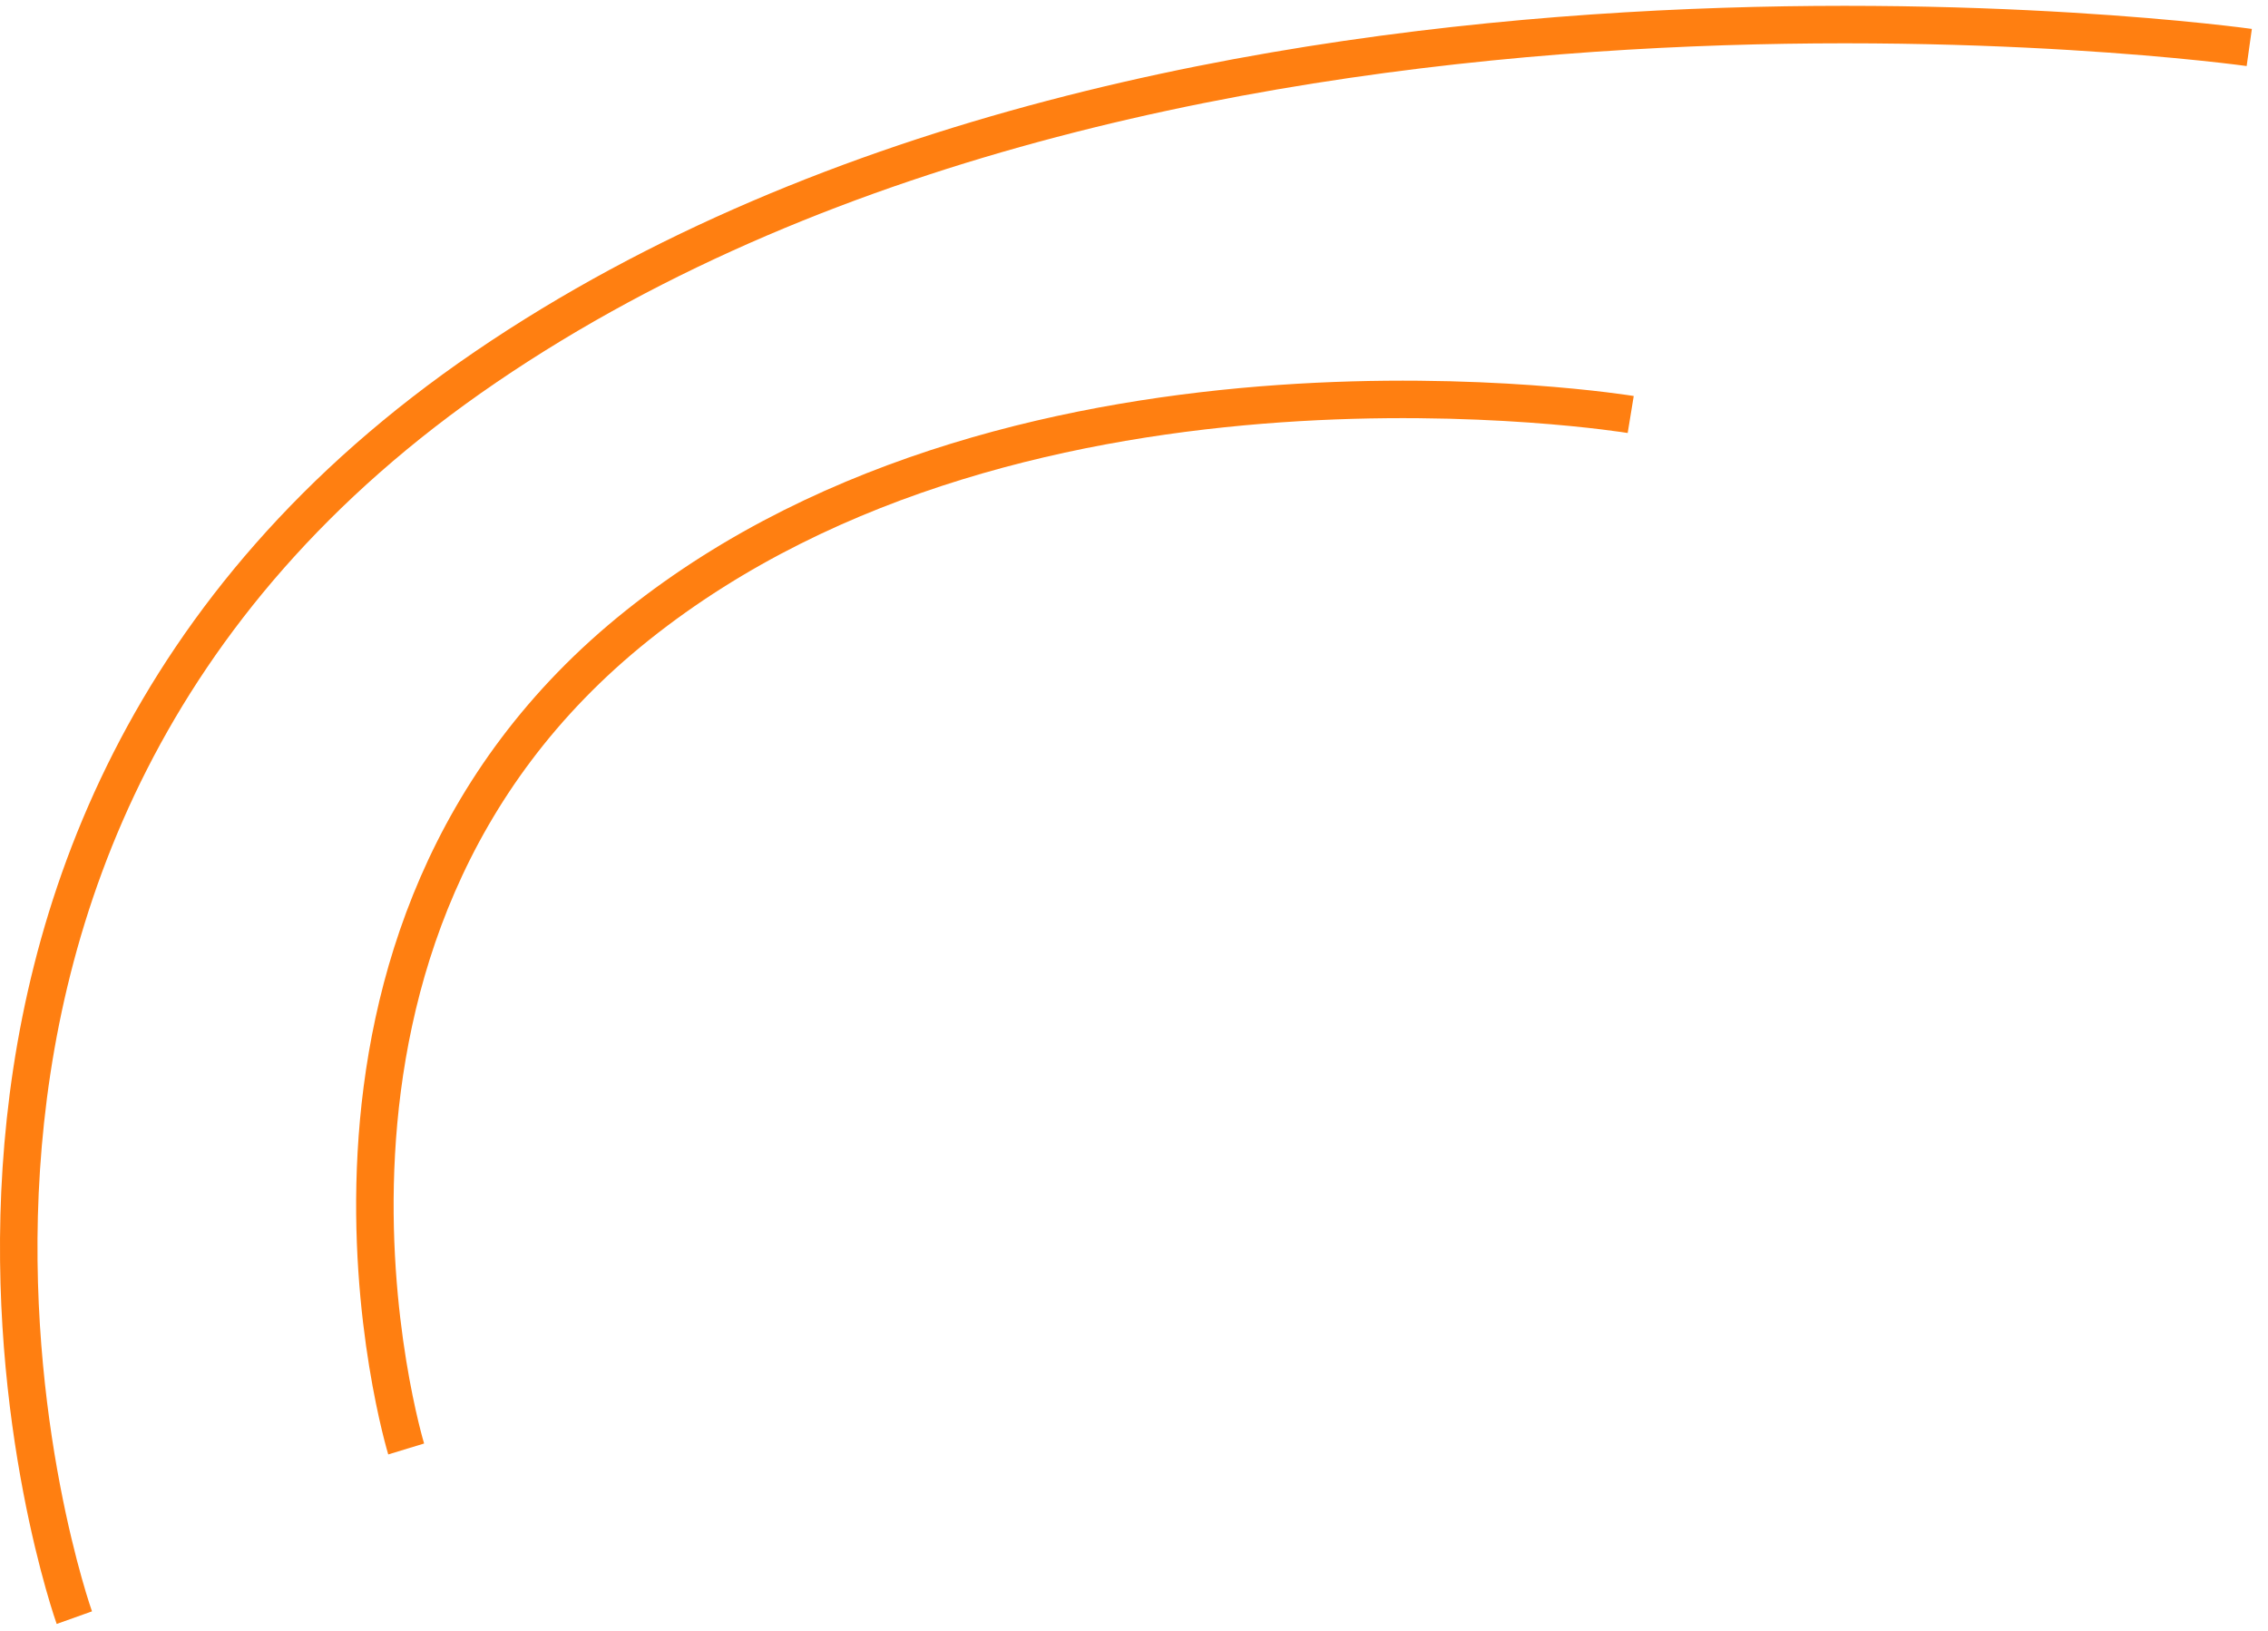 <svg width="121" height="87" viewBox="0 0 121 87" fill="none" xmlns="http://www.w3.org/2000/svg">
<path d="M21.67 77.311C21.67 77.311 13.305 49.879 34.019 33.353C54.733 16.828 87 22.116 87 22.116" stroke="#FF7F11" stroke-width="2"/>
<path d="M3.966 86.311C3.966 86.311 -10.892 44.673 25.899 19.59C62.691 -5.493 120 2.533 120 2.533" stroke="#FF7F11" stroke-width="2"/>
</svg>

